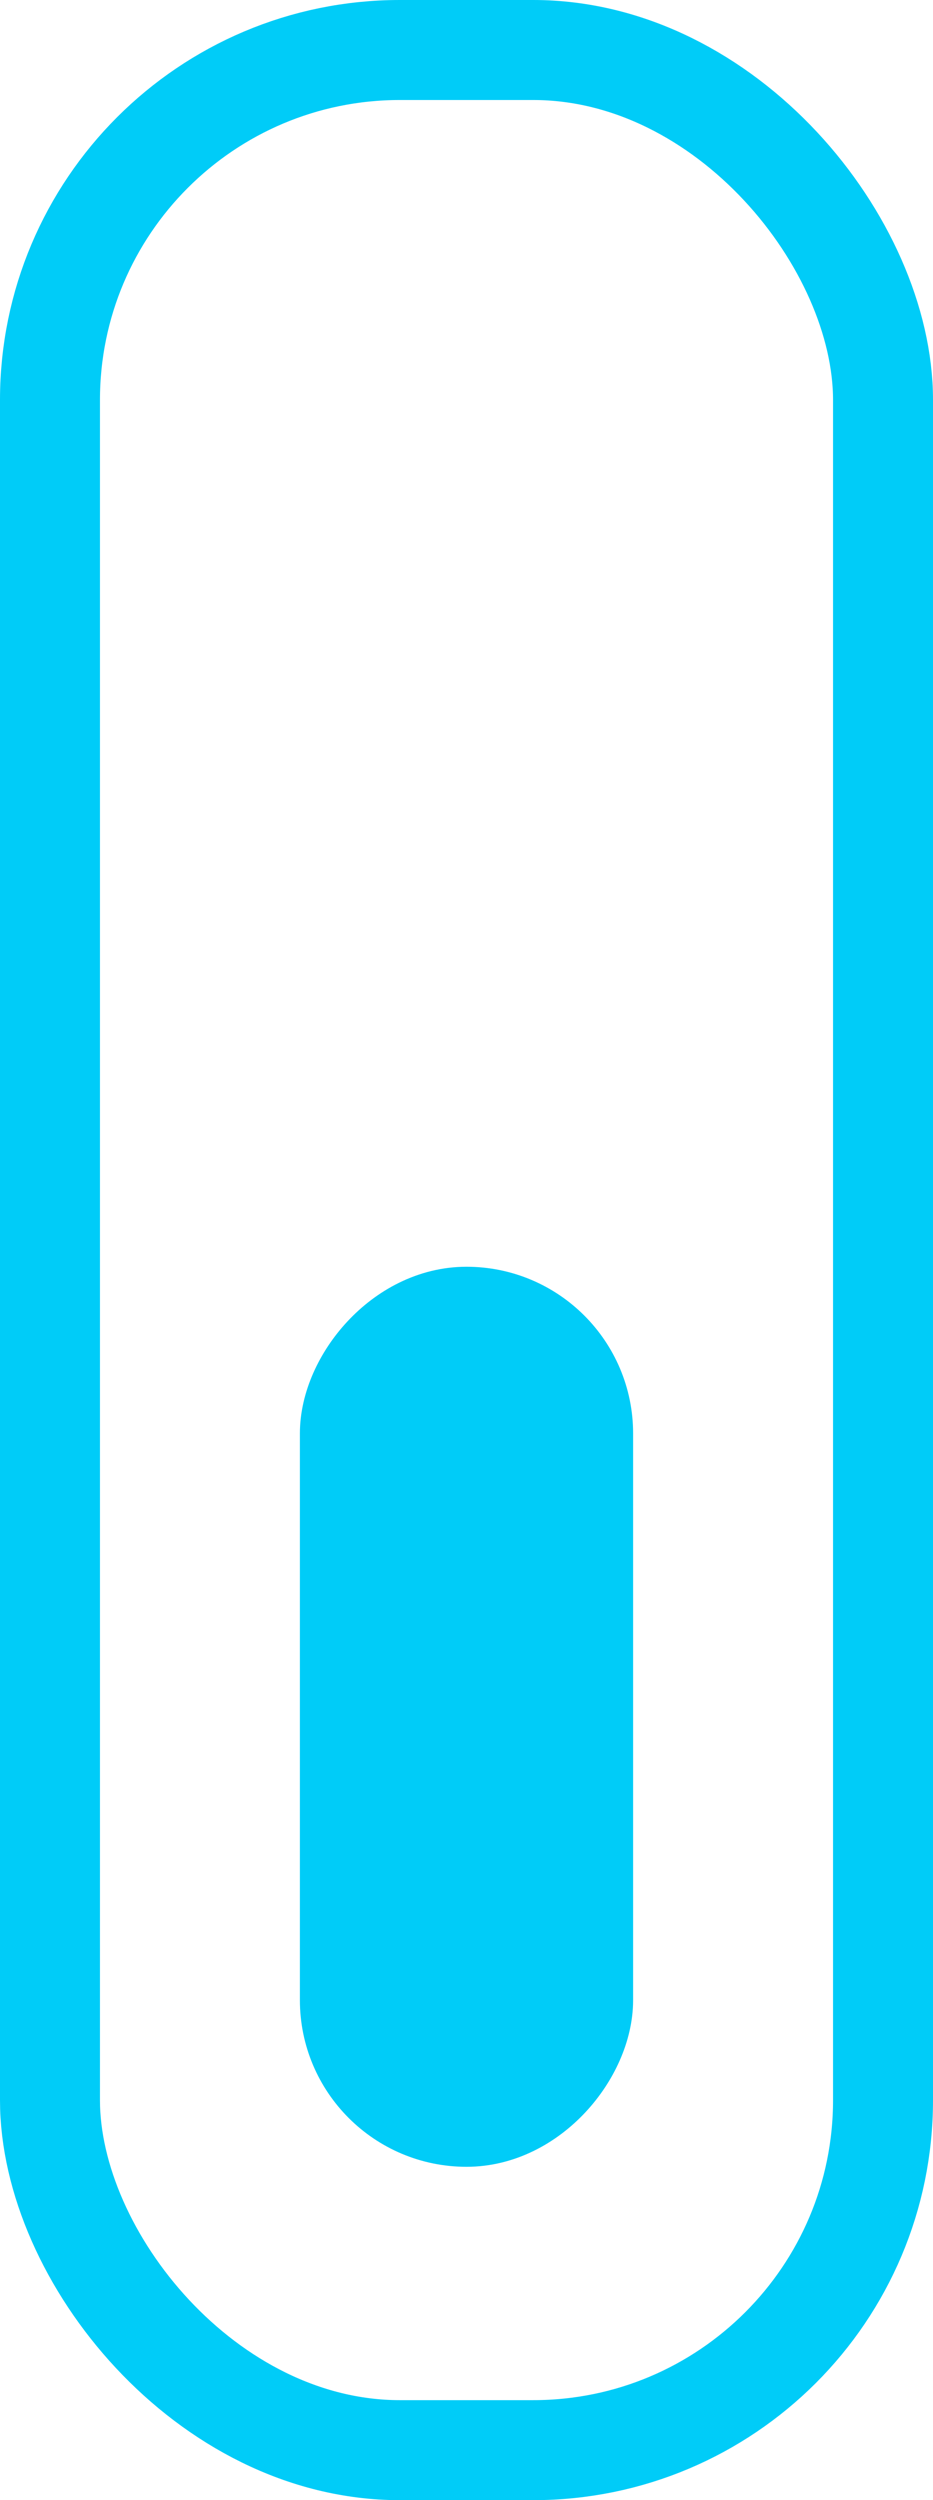 <svg width="28" height="75" viewBox="0 0 28 75" fill="none" xmlns="http://www.w3.org/2000/svg">
<rect x="1.5" y="1.5" width="25" height="72" rx="10.5" stroke="#00CCF8" stroke-width="3" stroke-linecap="round" stroke-linejoin="round"/>
<rect x="-1.5" y="1.5" width="7" height="24" rx="3.5" transform="matrix(-1 0 0 1 16 38)" fill="#00CCF8" stroke="#00CCF8" stroke-width="3" stroke-linecap="round" stroke-linejoin="round"/>
</svg>
